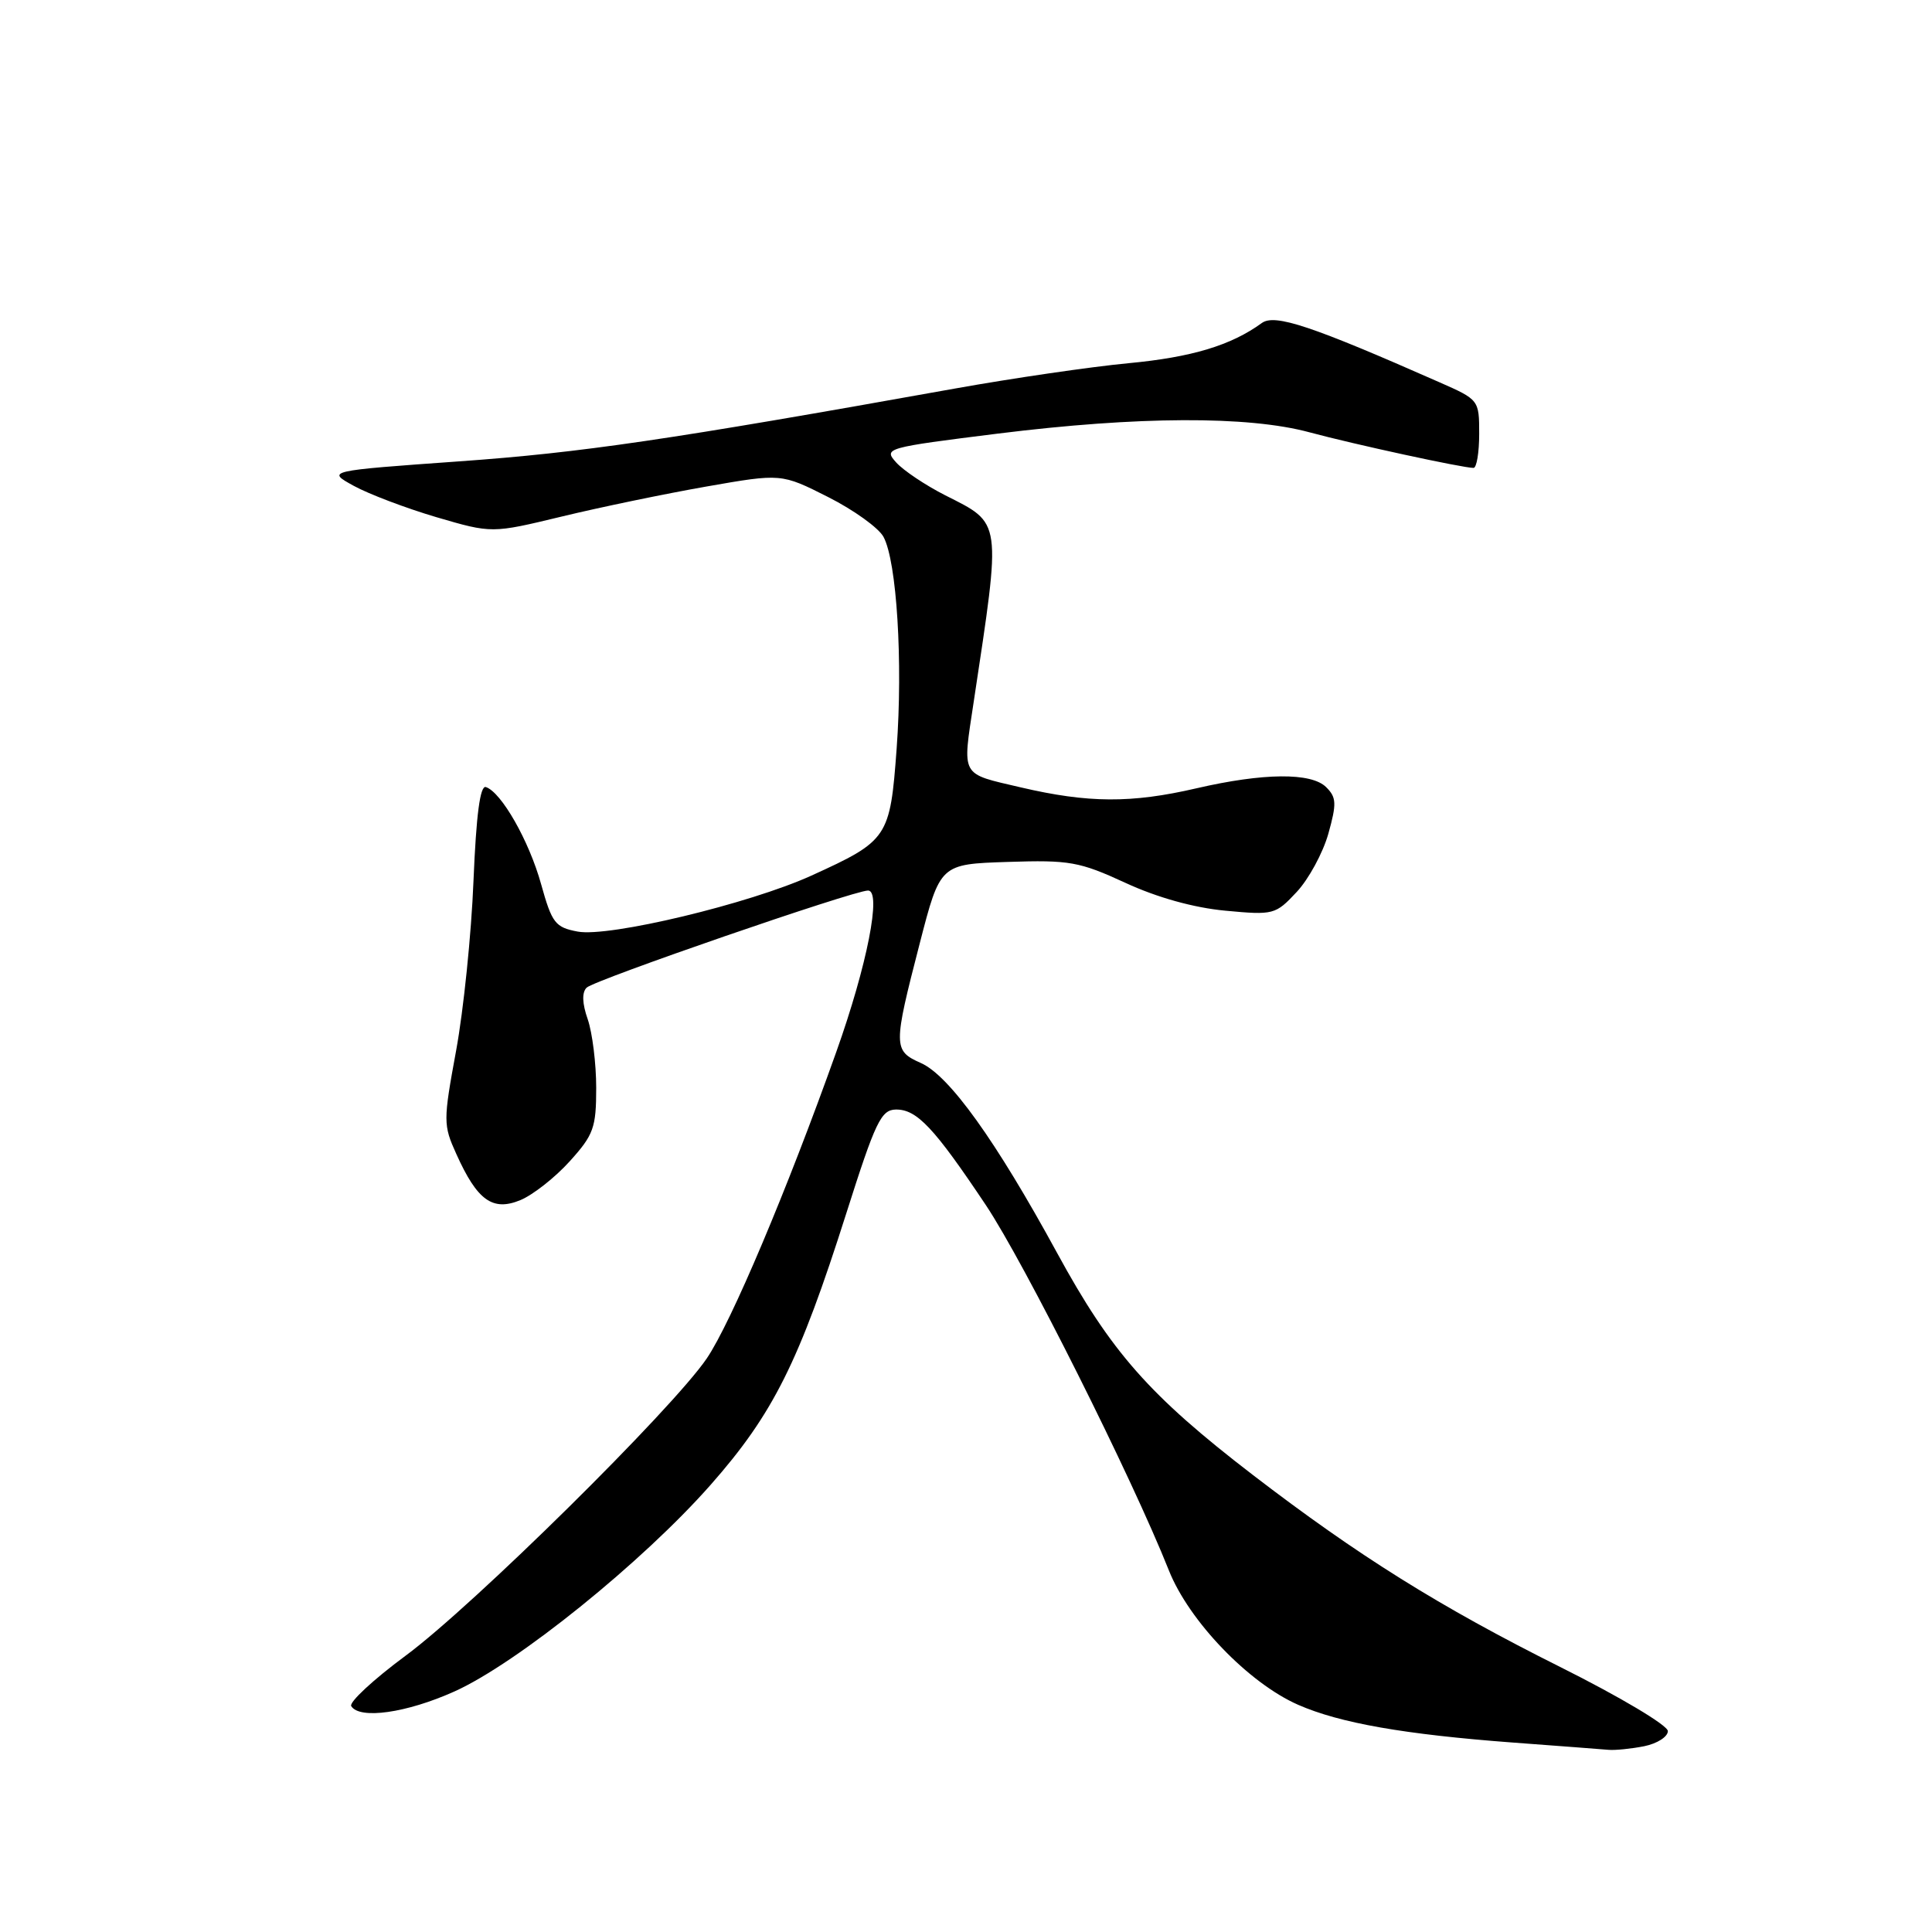 <?xml version="1.0" encoding="UTF-8" standalone="no"?>
<!DOCTYPE svg PUBLIC "-//W3C//DTD SVG 1.1//EN" "http://www.w3.org/Graphics/SVG/1.1/DTD/svg11.dtd" >
<svg xmlns="http://www.w3.org/2000/svg" xmlns:xlink="http://www.w3.org/1999/xlink" version="1.1" viewBox="0 0 256 256">
 <g >
 <path fill="currentColor"
d=" M 217.88 231.38 C 219.59 231.03 221.00 230.13 221.00 229.38 C 221.00 228.62 214.67 224.85 206.75 220.89 C 190.74 212.89 179.94 206.13 166.00 195.43 C 152.27 184.88 147.22 179.14 140.06 166.00 C 131.94 151.11 125.78 142.51 122.01 140.85 C 118.35 139.22 118.34 138.66 121.87 125.00 C 124.58 114.50 124.58 114.50 133.52 114.21 C 141.71 113.94 143.02 114.17 149.12 116.98 C 153.33 118.93 158.19 120.28 162.36 120.67 C 168.76 121.27 169.01 121.20 171.82 118.19 C 173.41 116.49 175.29 113.02 176.01 110.48 C 177.13 106.48 177.09 105.66 175.73 104.31 C 173.77 102.34 167.41 102.40 158.51 104.46 C 149.92 106.45 144.19 106.42 135.25 104.33 C 127.18 102.44 127.51 103.04 129.02 93.00 C 132.70 68.64 132.82 69.46 125.21 65.61 C 122.62 64.29 119.72 62.35 118.76 61.29 C 117.05 59.39 117.31 59.32 132.26 57.45 C 150.78 55.15 165.35 55.08 173.50 57.28 C 179.44 58.88 193.81 62.00 195.25 62.00 C 195.66 62.00 196.00 59.97 196.00 57.49 C 196.00 53.00 195.97 52.96 190.75 50.66 C 173.80 43.18 168.93 41.55 167.20 42.80 C 163.12 45.77 157.90 47.34 149.50 48.13 C 144.55 48.60 134.20 50.11 126.50 51.49 C 88.49 58.30 77.13 59.97 60.88 61.13 C 43.26 62.39 43.26 62.39 46.88 64.38 C 48.87 65.47 53.80 67.34 57.83 68.53 C 65.17 70.68 65.17 70.68 74.41 68.45 C 79.49 67.22 88.12 65.43 93.59 64.47 C 103.53 62.73 103.53 62.73 109.73 65.86 C 113.14 67.58 116.44 69.96 117.07 71.14 C 118.83 74.41 119.65 87.71 118.81 99.19 C 117.94 111.01 117.69 111.39 107.50 116.03 C 99.29 119.76 80.69 124.22 76.55 123.44 C 73.57 122.88 73.14 122.33 71.70 117.16 C 70.11 111.42 66.43 104.96 64.38 104.29 C 63.62 104.04 63.10 107.95 62.74 116.71 C 62.46 123.75 61.42 133.87 60.44 139.20 C 58.72 148.55 58.72 149.06 60.47 152.92 C 63.24 159.08 65.28 160.54 68.96 159.02 C 70.62 158.33 73.56 156.02 75.49 153.88 C 78.66 150.37 79.00 149.43 79.00 144.15 C 79.00 140.93 78.49 136.85 77.88 135.07 C 77.14 132.96 77.09 131.51 77.73 130.87 C 78.74 129.86 113.11 118.00 115.02 118.00 C 116.85 118.00 114.91 127.88 110.81 139.39 C 104.30 157.68 96.87 175.26 93.65 180.00 C 89.10 186.70 62.64 212.83 53.73 219.40 C 49.46 222.56 46.23 225.56 46.54 226.07 C 47.65 227.86 53.87 226.98 60.21 224.13 C 68.50 220.41 85.13 207.00 94.17 196.74 C 102.46 187.33 105.88 180.48 112.14 160.77 C 116.00 148.62 116.75 147.05 118.71 147.02 C 121.49 146.99 123.77 149.42 130.61 159.65 C 135.73 167.31 149.96 195.71 154.88 208.08 C 157.54 214.79 165.45 223.01 172.00 225.89 C 177.53 228.32 186.09 229.82 200.50 230.90 C 206.55 231.35 212.23 231.78 213.12 231.86 C 214.02 231.94 216.16 231.72 217.88 231.38 Z "/>
</g>
</svg>